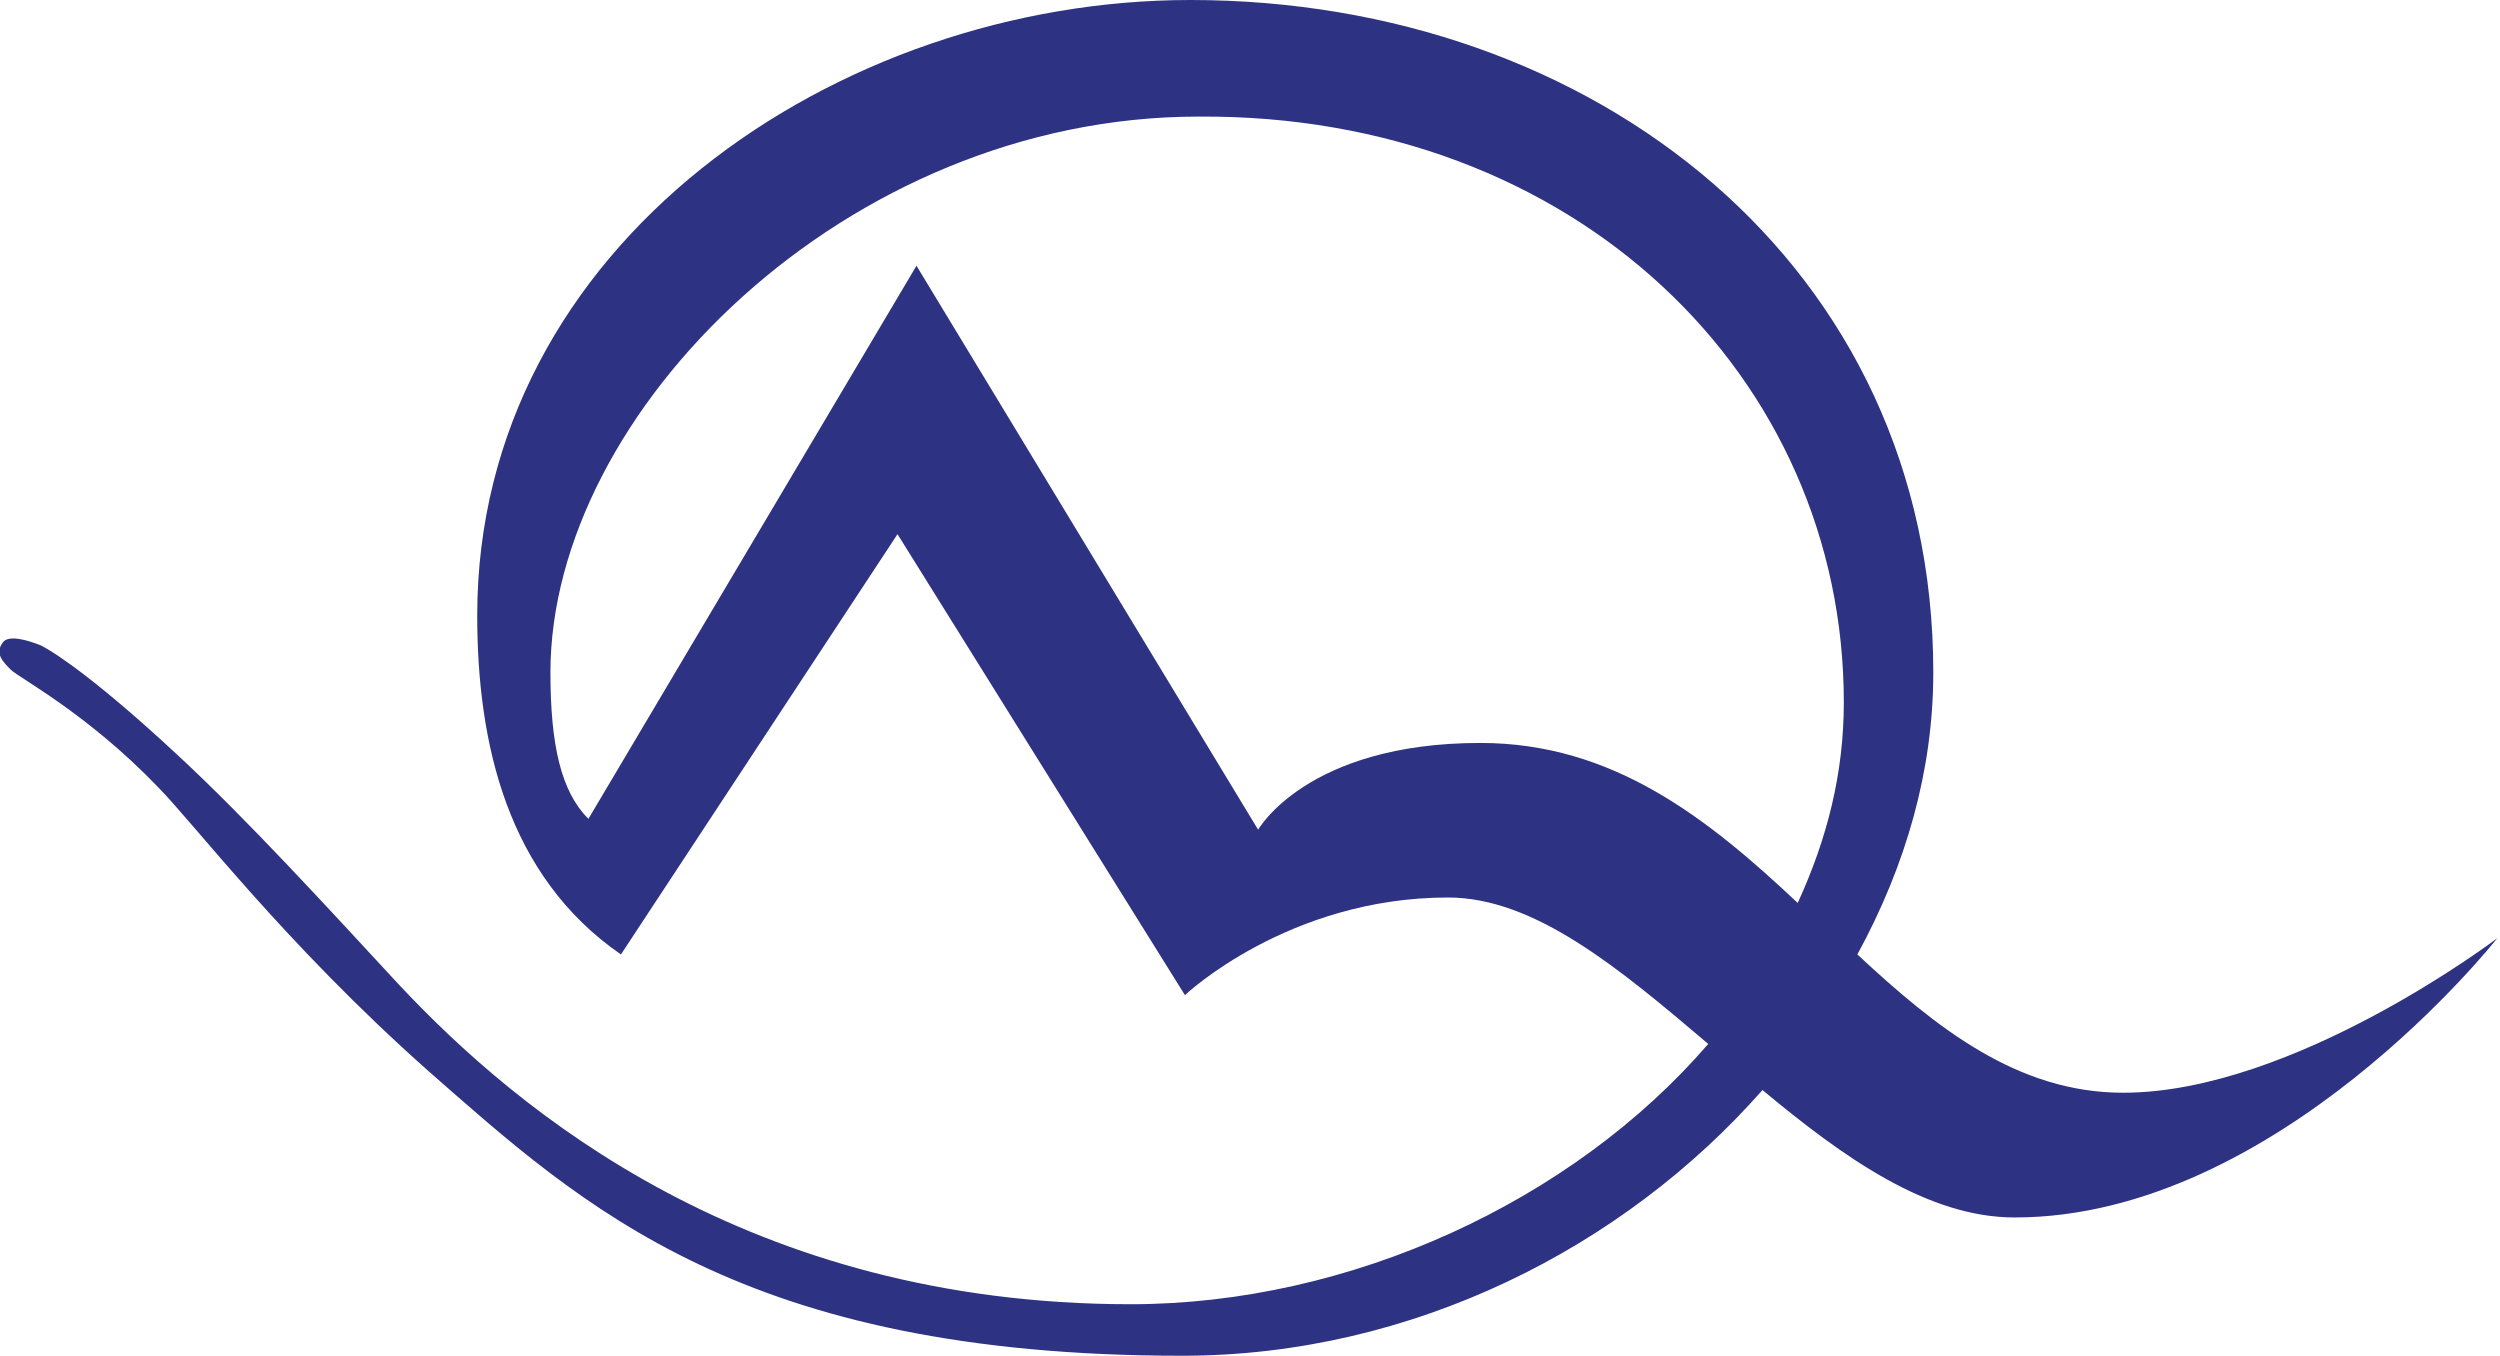 <?xml version="1.0" encoding="utf-8"?>
<!-- Generator: Adobe Illustrator 15.0.0, SVG Export Plug-In . SVG Version: 6.00 Build 0)  -->
<!DOCTYPE svg PUBLIC "-//W3C//DTD SVG 1.1//EN" "http://www.w3.org/Graphics/SVG/1.1/DTD/svg11.dtd">
<svg version="1.1" id="Layer_1" xmlns="http://www.w3.org/2000/svg" xmlns:xlink="http://www.w3.org/1999/xlink" x="0px" y="0px"
	 width="92.2px" height="50px" viewBox="0 0 92.2 50" style="enable-background:new 0 0 92.2 50;" xml:space="preserve">
<style type="text/css">
<![CDATA[
	.st0{fill:#2D3382;}
]]>
</style>
<path class="st0" d="M78.3,40.3c-3.9,0-6.9-2.4-9.8-5.1c1.8-3.3,2.8-6.8,2.8-10.4C71.3,9.8,58.8,0,43.9,0c-13,0-26.3,9-26.3,22.7
	c0,4.7,1.1,9.6,5.3,12.5l10.2-15.5l10.6,17c0,0,3.8-3.6,9.7-3.6c3.2,0,6.3,2.6,9.6,5.4c-5,5.8-13.2,9.6-21.3,9.6
	c-14.1,0-22.6-7.1-27-11.8c-2.5-2.7-5.6-6.1-8.2-8.5c-2.8-2.6-4.4-3.7-5-4c-0.5-0.2-1.2-0.4-1.4-0.1c-0.3,0.4,0,0.7,0.3,1
	C0.7,25,3.2,26.3,5.8,29c1.3,1.3,4.7,5.8,10,10.5c5.7,5,11.6,10.5,27.8,10.5c8.5,0,16.3-4,21.4-9.8c3,2.5,6.1,4.7,9.3,4.7
	c9.7,0,17.8-10.3,17.8-10.3S84.6,40.3,78.3,40.3z M54.6,27.4c-6.4,0-8.2,3.2-8.2,3.2L33.8,9.8L21.7,30.2c-1-1-1.4-2.7-1.4-5.4
	c0-9.6,10.9-20.5,23.9-20.5C58.1,4.2,68,13.9,68,25.9c0,2.6-0.6,5-1.7,7.4C63,30.2,59.5,27.4,54.6,27.4z"/>
</svg>
